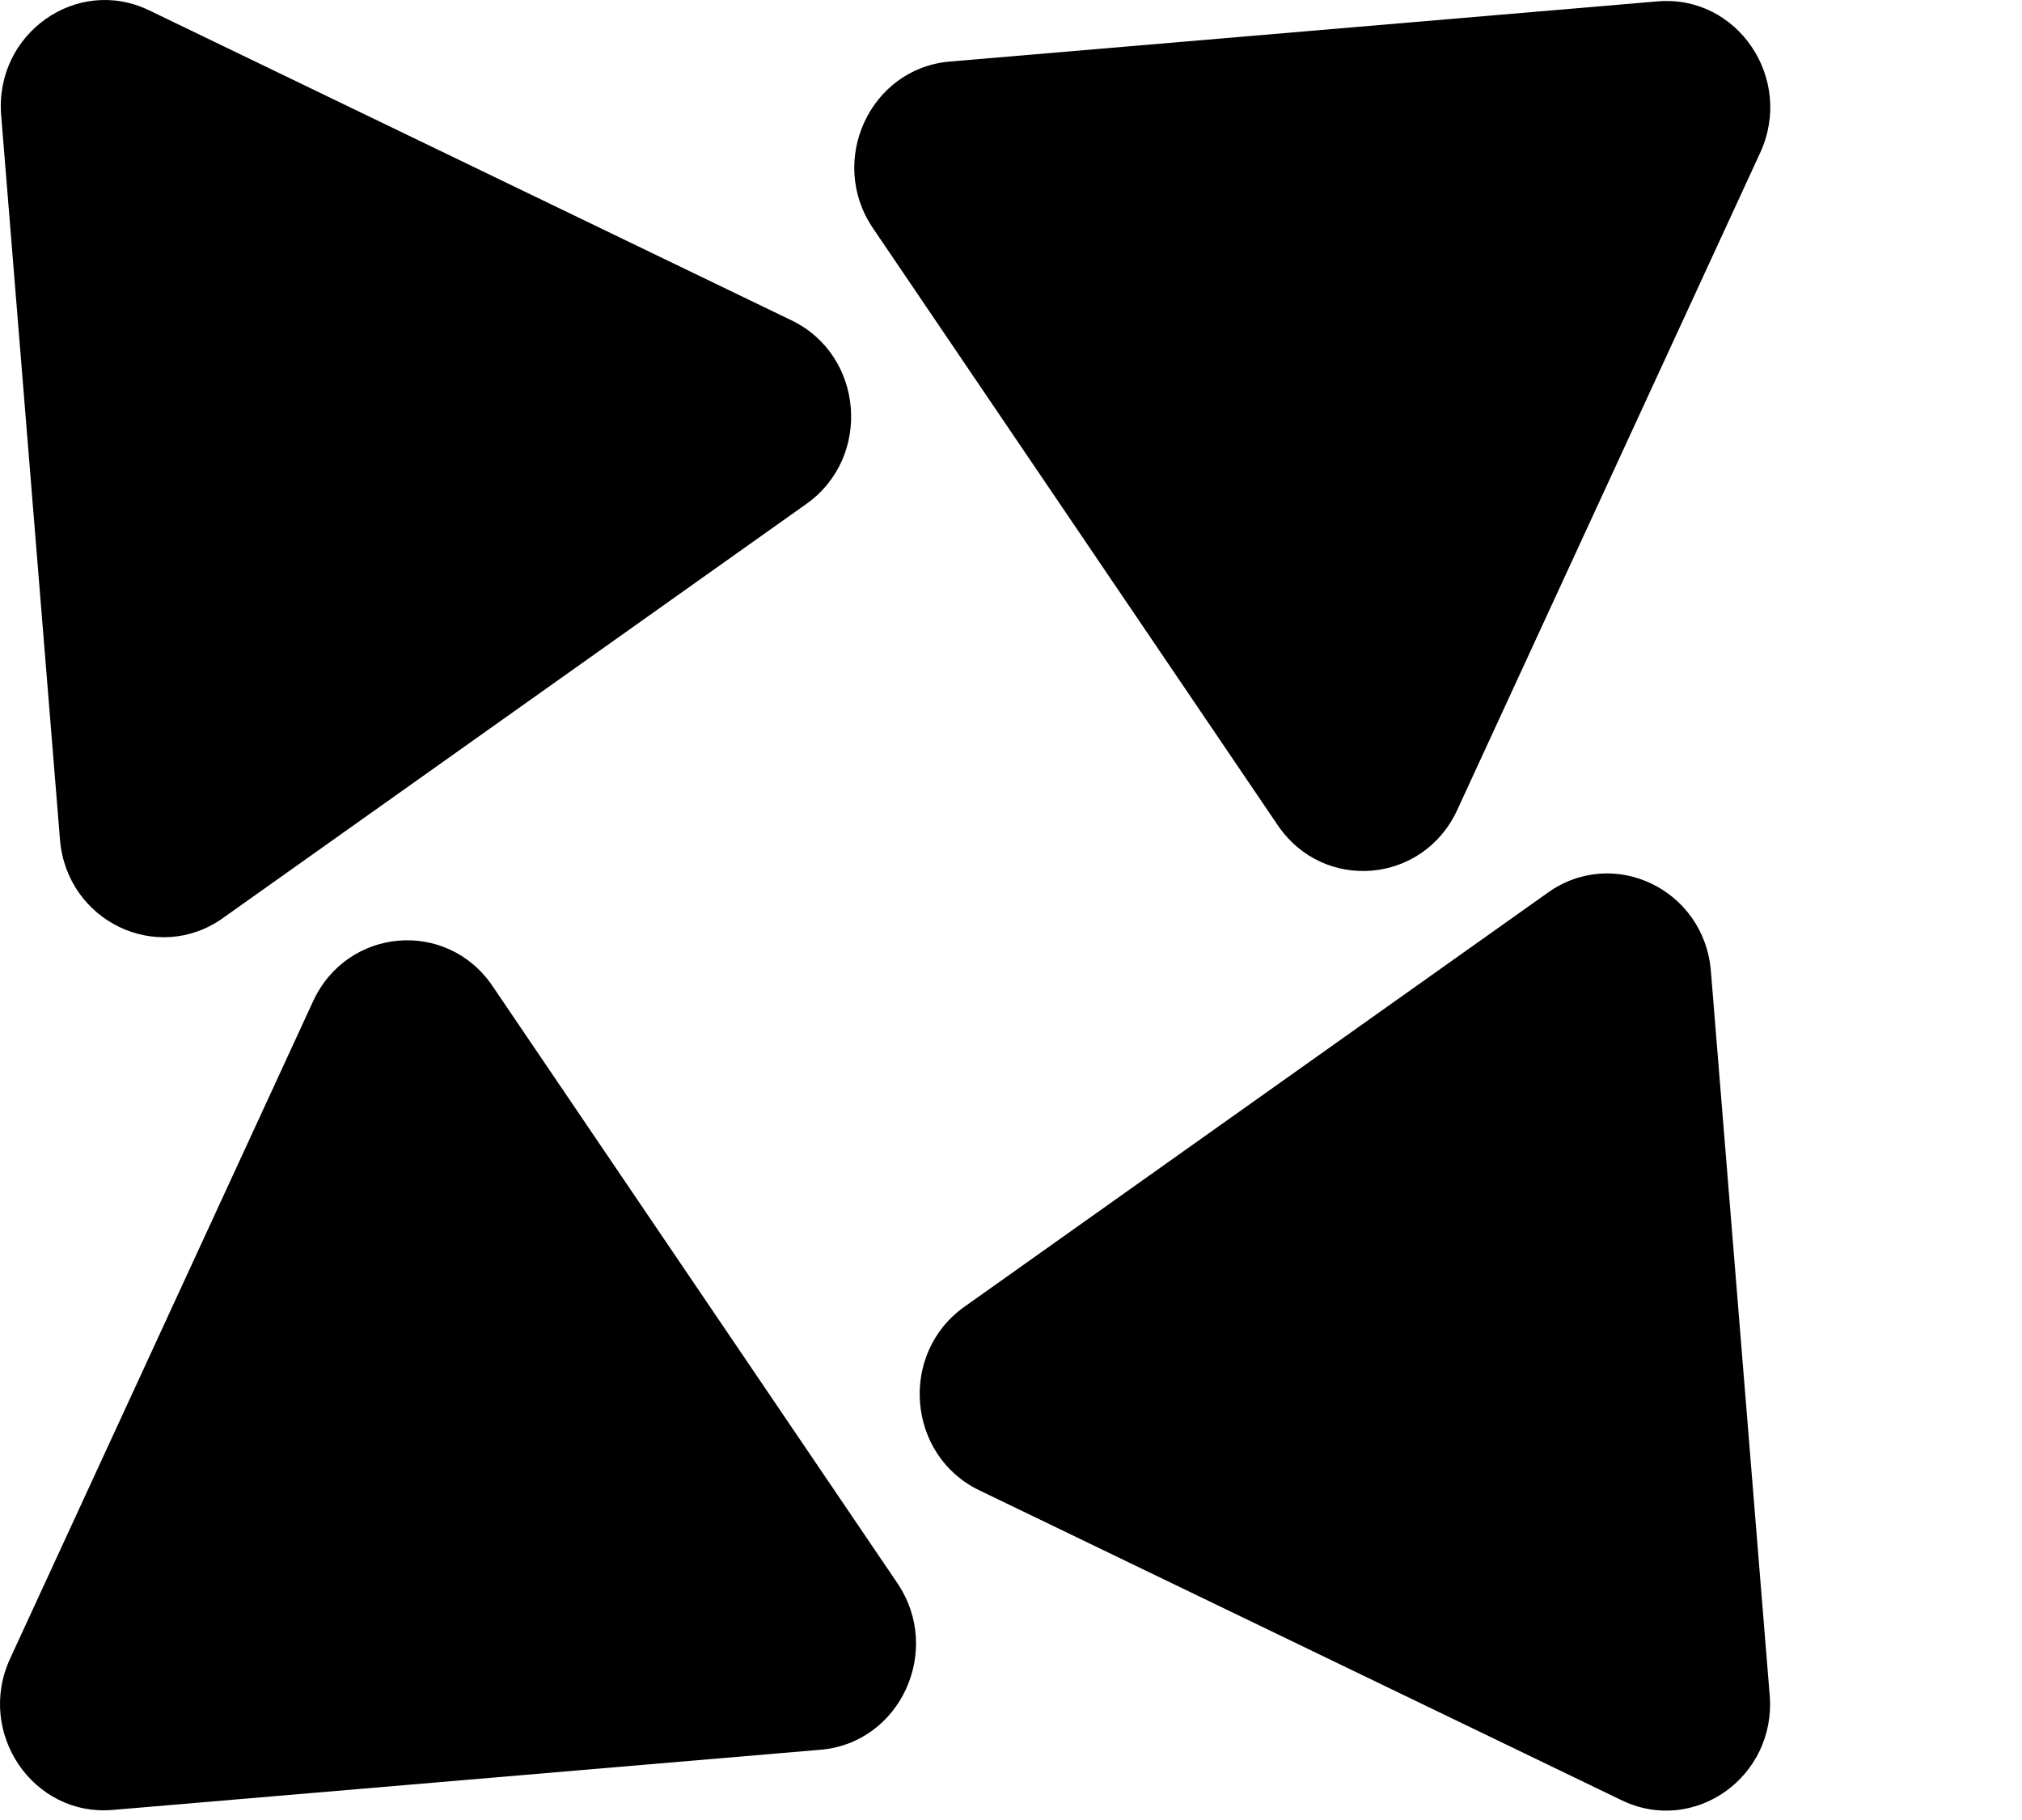 <svg width="50" height="45" viewBox="0 0 50 45" fill="none" xmlns="http://www.w3.org/2000/svg">
    <path
        d="M40.989 0.034L23.485 1.522C21.513 1.69 20.458 3.978 21.586 5.641L31.597 20.405C32.725 22.068 35.19 21.859 36.034 20.028L43.526 3.777C44.37 1.945 42.961 -0.134 40.989 0.034Z"
        fill="#D21A4D"
        style="fill:#D21A4D;fill:color(display-p3 0.824 0.102 0.302);fill-opacity:1;" />
    <path
        d="M0.029 2.851L1.483 20.758C1.647 22.776 3.884 23.855 5.51 22.701L19.941 12.459C21.567 11.306 21.363 8.783 19.573 7.921L3.687 0.255C1.897 -0.608 -0.135 0.834 0.029 2.851Z"
        fill="#5A5BEB"
        style="fill:#5A5BEB;fill:color(display-p3 0.353 0.357 0.922);fill-opacity:1;" />
    <path
        d="M2.787 44.751L20.291 43.263C22.263 43.096 23.318 40.807 22.19 39.144L12.179 24.38C11.051 22.717 8.586 22.926 7.742 24.757L0.25 41.009C-0.595 42.841 0.815 44.919 2.787 44.751Z"
        fill="#E0A225"
        style="fill:#E0A225;fill:color(display-p3 0.878 0.635 0.145);fill-opacity:1;" />
    <path
        d="M43.761 41.918L42.307 24.011C42.143 21.993 39.906 20.914 38.28 22.068L23.848 32.31C22.222 33.463 22.426 35.986 24.216 36.848L40.102 44.513C41.892 45.377 43.924 43.935 43.761 41.918Z"
        fill="#26A66B"
        style="fill:#26A66B;fill:color(display-p3 0.149 0.651 0.42);fill-opacity:1;" />
</svg>
